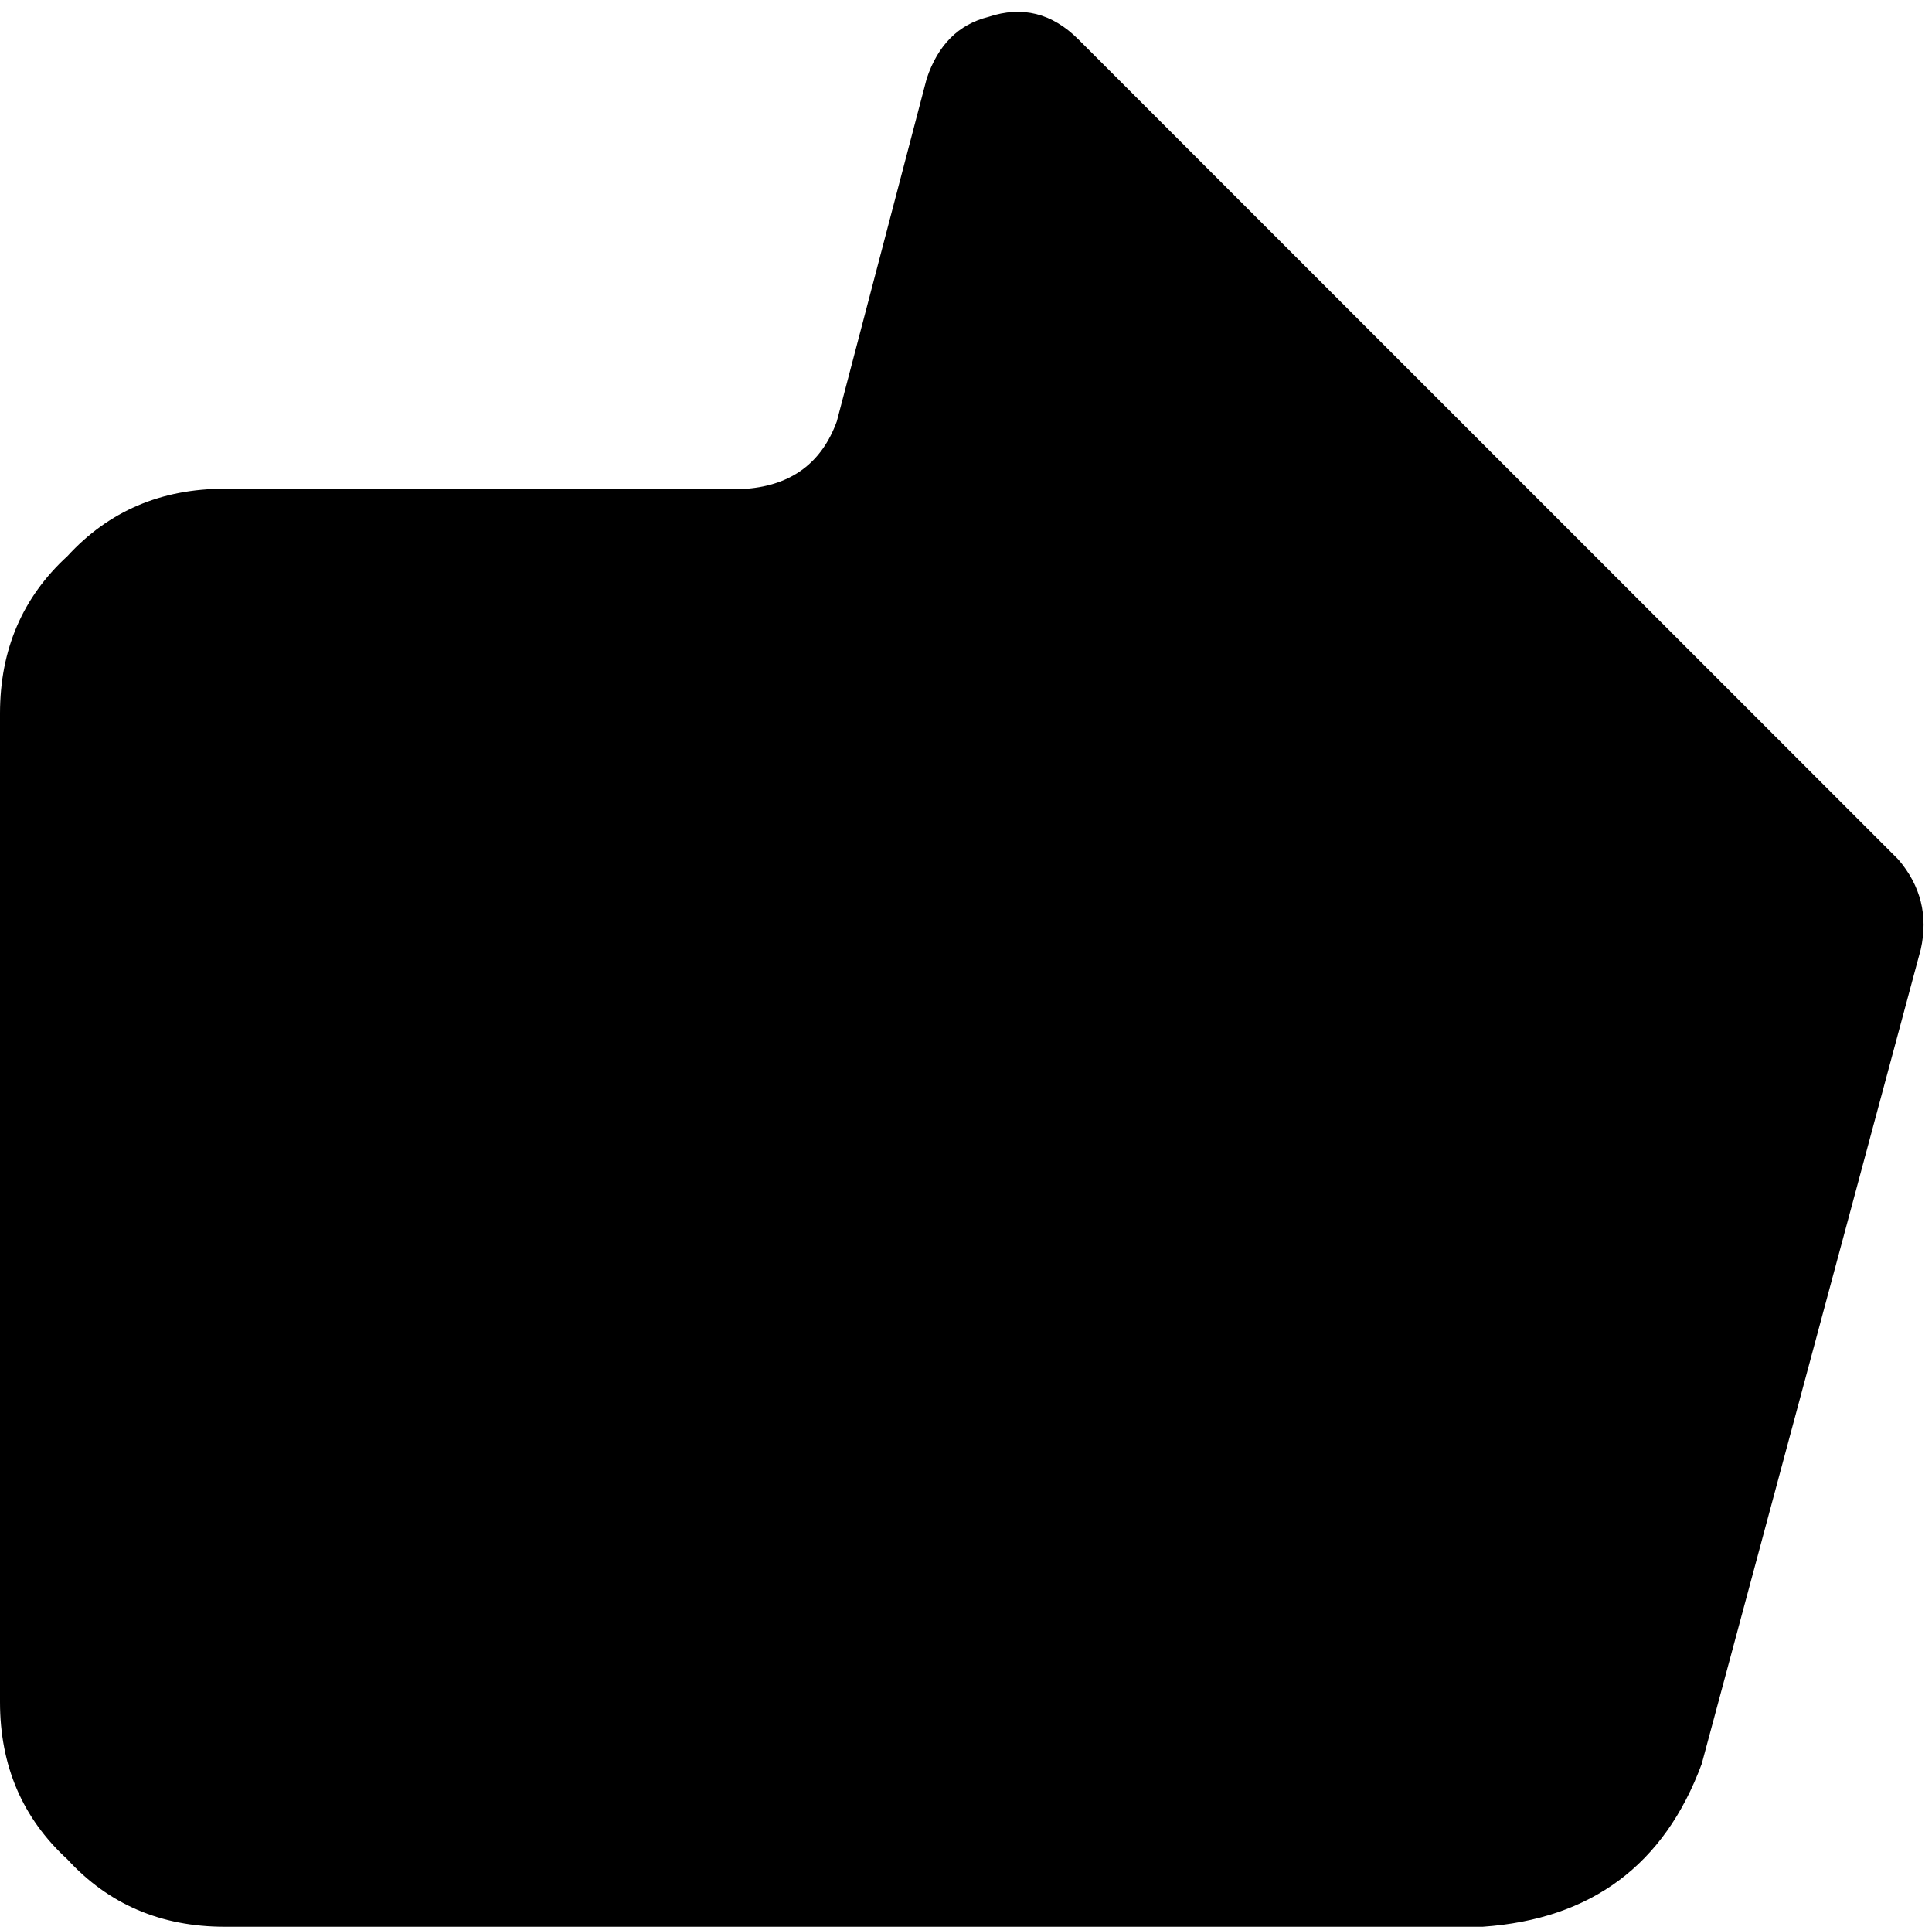 <svg xmlns="http://www.w3.org/2000/svg" viewBox="0 0 344 343">
    <path d="M 342 169 Q 344 160 338 153 L 192 7 Q 185 0 176 3 Q 168 5 165 14 L 149 75 Q 145 86 133 87 L 40 87 Q 23 87 12 99 Q 0 110 0 127 L 0 303 Q 0 320 12 331 Q 23 343 40 343 L 264 343 Q 293 341 303 314 L 342 169 L 342 169 Z"/>
</svg>
